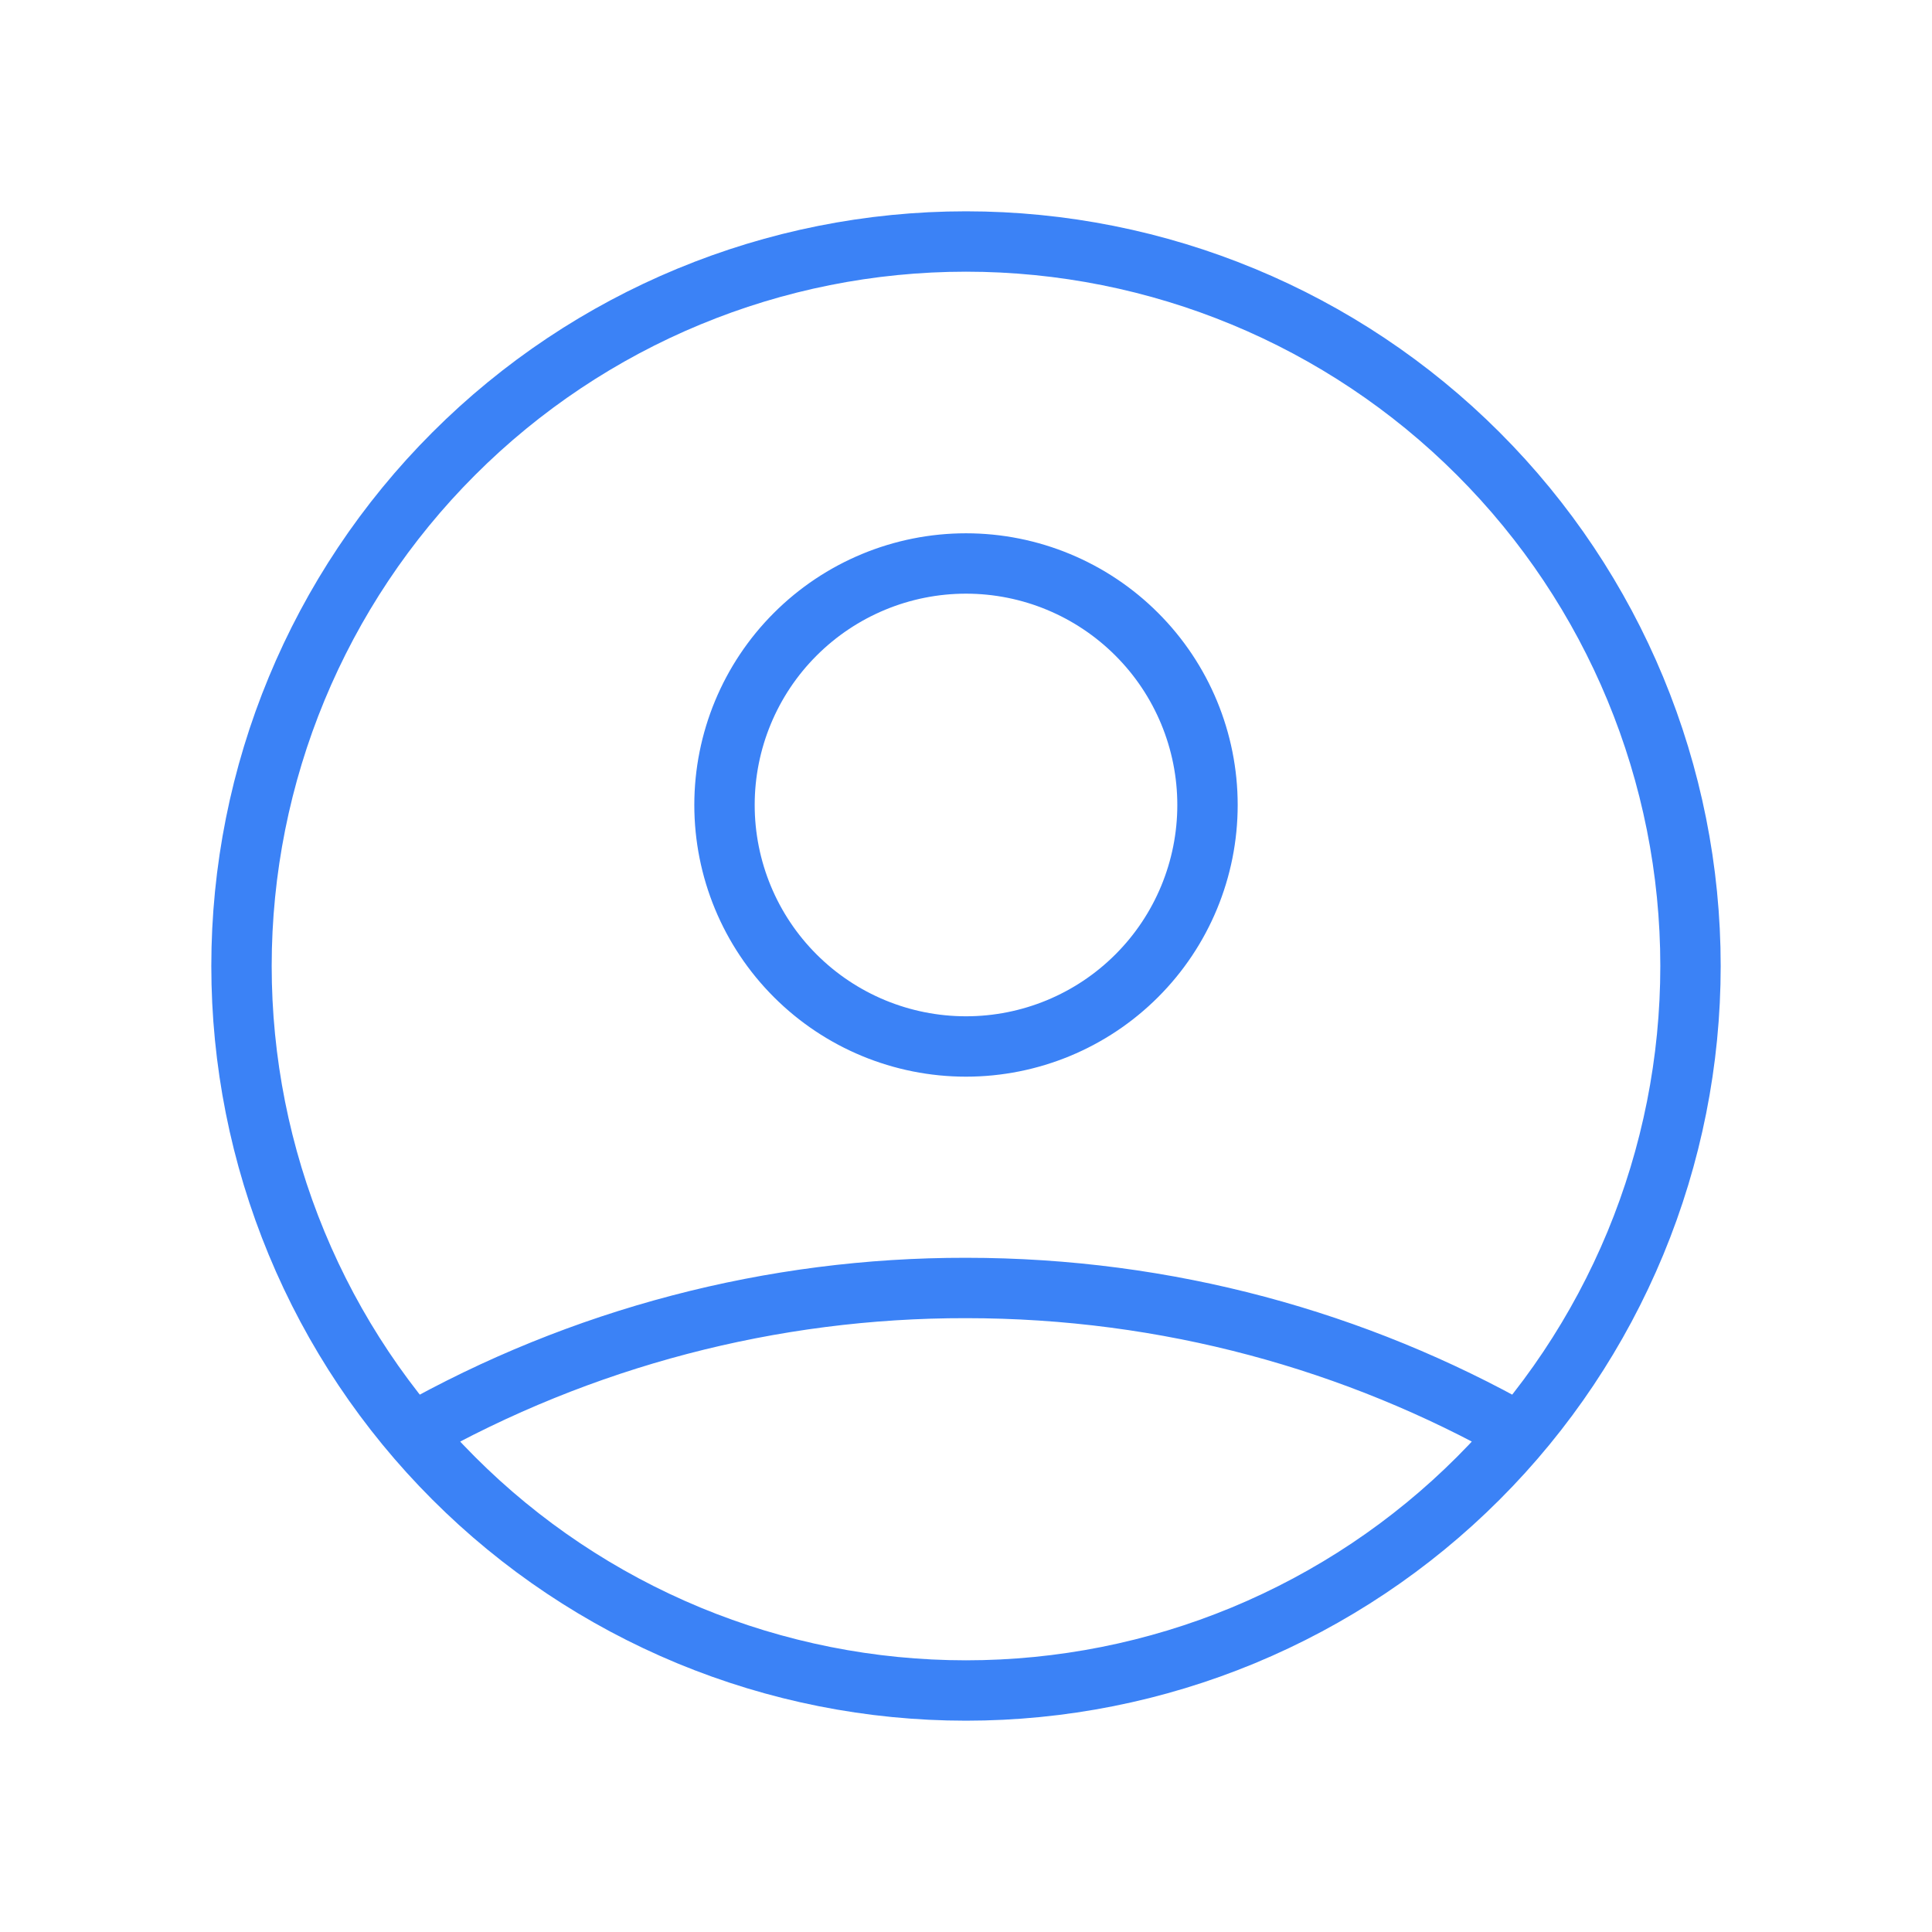 <svg width="32" height="32" viewBox="0 0 32 32" fill="none" xmlns="http://www.w3.org/2000/svg">
<path d="M6.828 23.739C9.626 22.157 12.786 21.328 16 21.333C19.333 21.333 22.463 22.207 25.172 23.739M20 13.333C20 14.394 19.579 15.412 18.828 16.162C18.078 16.912 17.061 17.333 16 17.333C14.939 17.333 13.922 16.912 13.172 16.162C12.421 15.412 12 14.394 12 13.333C12 12.273 12.421 11.255 13.172 10.505C13.922 9.755 14.939 9.333 16 9.333C17.061 9.333 18.078 9.755 18.828 10.505C19.579 11.255 20 12.273 20 13.333ZM28 16C28 17.576 27.69 19.136 27.087 20.592C26.483 22.048 25.6 23.371 24.485 24.485C23.371 25.6 22.048 26.483 20.592 27.087C19.136 27.69 17.576 28 16 28C14.424 28 12.864 27.69 11.408 27.087C9.952 26.483 8.629 25.6 7.515 24.485C6.4 23.371 5.516 22.048 4.913 20.592C4.31 19.136 4 17.576 4 16C4 12.817 5.264 9.765 7.515 7.515C9.765 5.264 12.817 4 16 4C19.183 4 22.235 5.264 24.485 7.515C26.736 9.765 28 12.817 28 16Z" stroke="#3B82F6" strokeWidth="2.667" strokeLinecap="round" strokeLinejoin="round"/>
</svg>
